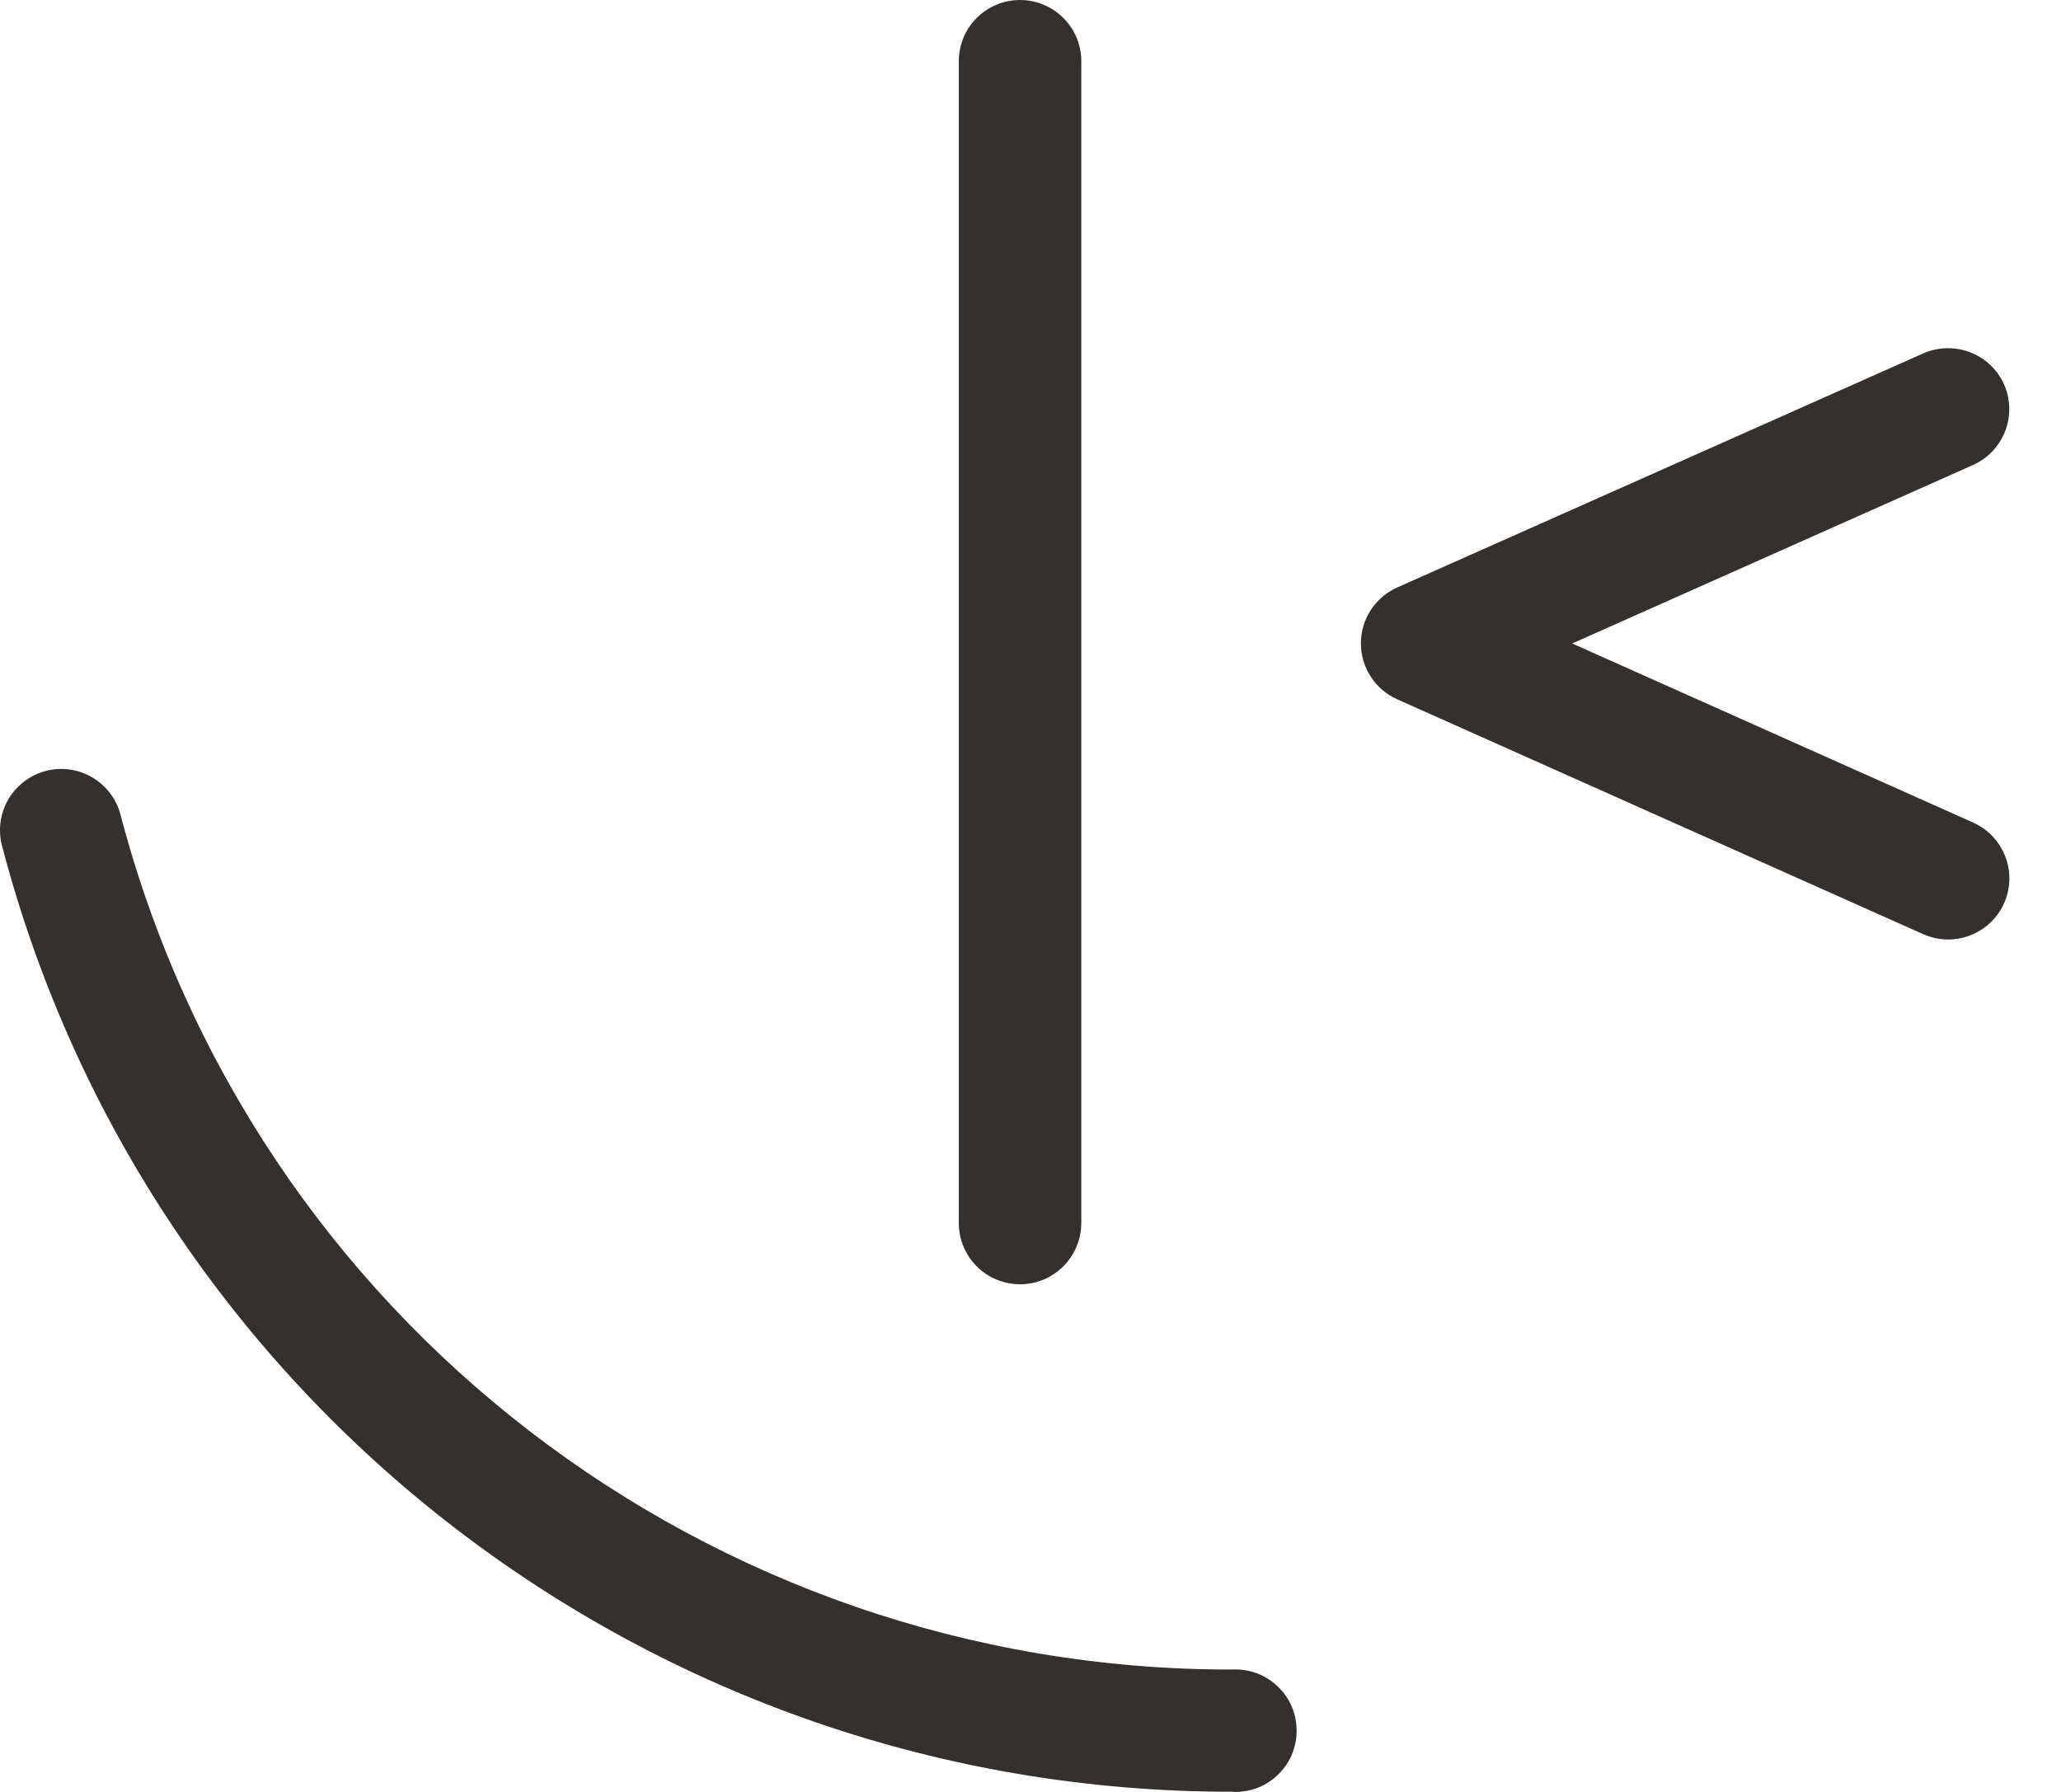 <svg width="23" height="20" viewBox="0 0 23 20" fill="none" xmlns="http://www.w3.org/2000/svg">
<path d="M21.741 10.486C21.645 10.486 21.549 10.465 21.461 10.426L15.59 7.804C15.47 7.75 15.368 7.663 15.297 7.552C15.225 7.441 15.187 7.313 15.187 7.181C15.187 7.049 15.225 6.92 15.297 6.81C15.368 6.699 15.47 6.612 15.59 6.558L21.461 3.945C21.627 3.872 21.814 3.867 21.984 3.931C22.153 3.996 22.29 4.124 22.364 4.289C22.438 4.455 22.442 4.643 22.377 4.812C22.312 4.98 22.183 5.117 22.018 5.19L17.545 7.182L22.018 9.18C22.162 9.244 22.278 9.354 22.349 9.494C22.421 9.633 22.442 9.793 22.409 9.946C22.377 10.099 22.292 10.236 22.171 10.334C22.049 10.432 21.897 10.486 21.741 10.486Z" fill="#34302D"/>
<path d="M13.74 19.998C7.285 19.998 1.643 15.653 0.02 9.43C-0.023 9.255 0.004 9.07 0.096 8.916C0.189 8.762 0.338 8.65 0.512 8.604C0.686 8.559 0.871 8.584 1.026 8.675C1.182 8.765 1.296 8.913 1.343 9.086C2.815 14.712 7.91 18.636 13.74 18.634C13.833 18.628 13.927 18.641 14.015 18.672C14.104 18.703 14.185 18.753 14.253 18.817C14.322 18.881 14.377 18.958 14.414 19.044C14.451 19.13 14.47 19.223 14.47 19.316C14.47 19.41 14.451 19.503 14.414 19.589C14.377 19.675 14.322 19.752 14.253 19.816C14.185 19.88 14.104 19.929 14.015 19.961C13.927 19.992 13.833 20.005 13.74 19.998Z" fill="#34302D"/>
<path d="M11.383 14.334C11.202 14.334 11.028 14.262 10.9 14.134C10.772 14.006 10.7 13.833 10.7 13.652V0.684C10.7 0.502 10.771 0.328 10.9 0.2C11.028 0.072 11.202 0 11.383 0C11.564 0 11.738 0.072 11.866 0.2C11.995 0.328 12.067 0.502 12.067 0.684V13.652C12.066 13.833 11.994 14.006 11.866 14.134C11.738 14.262 11.564 14.334 11.383 14.334Z" fill="#34302D"/>
</svg>
